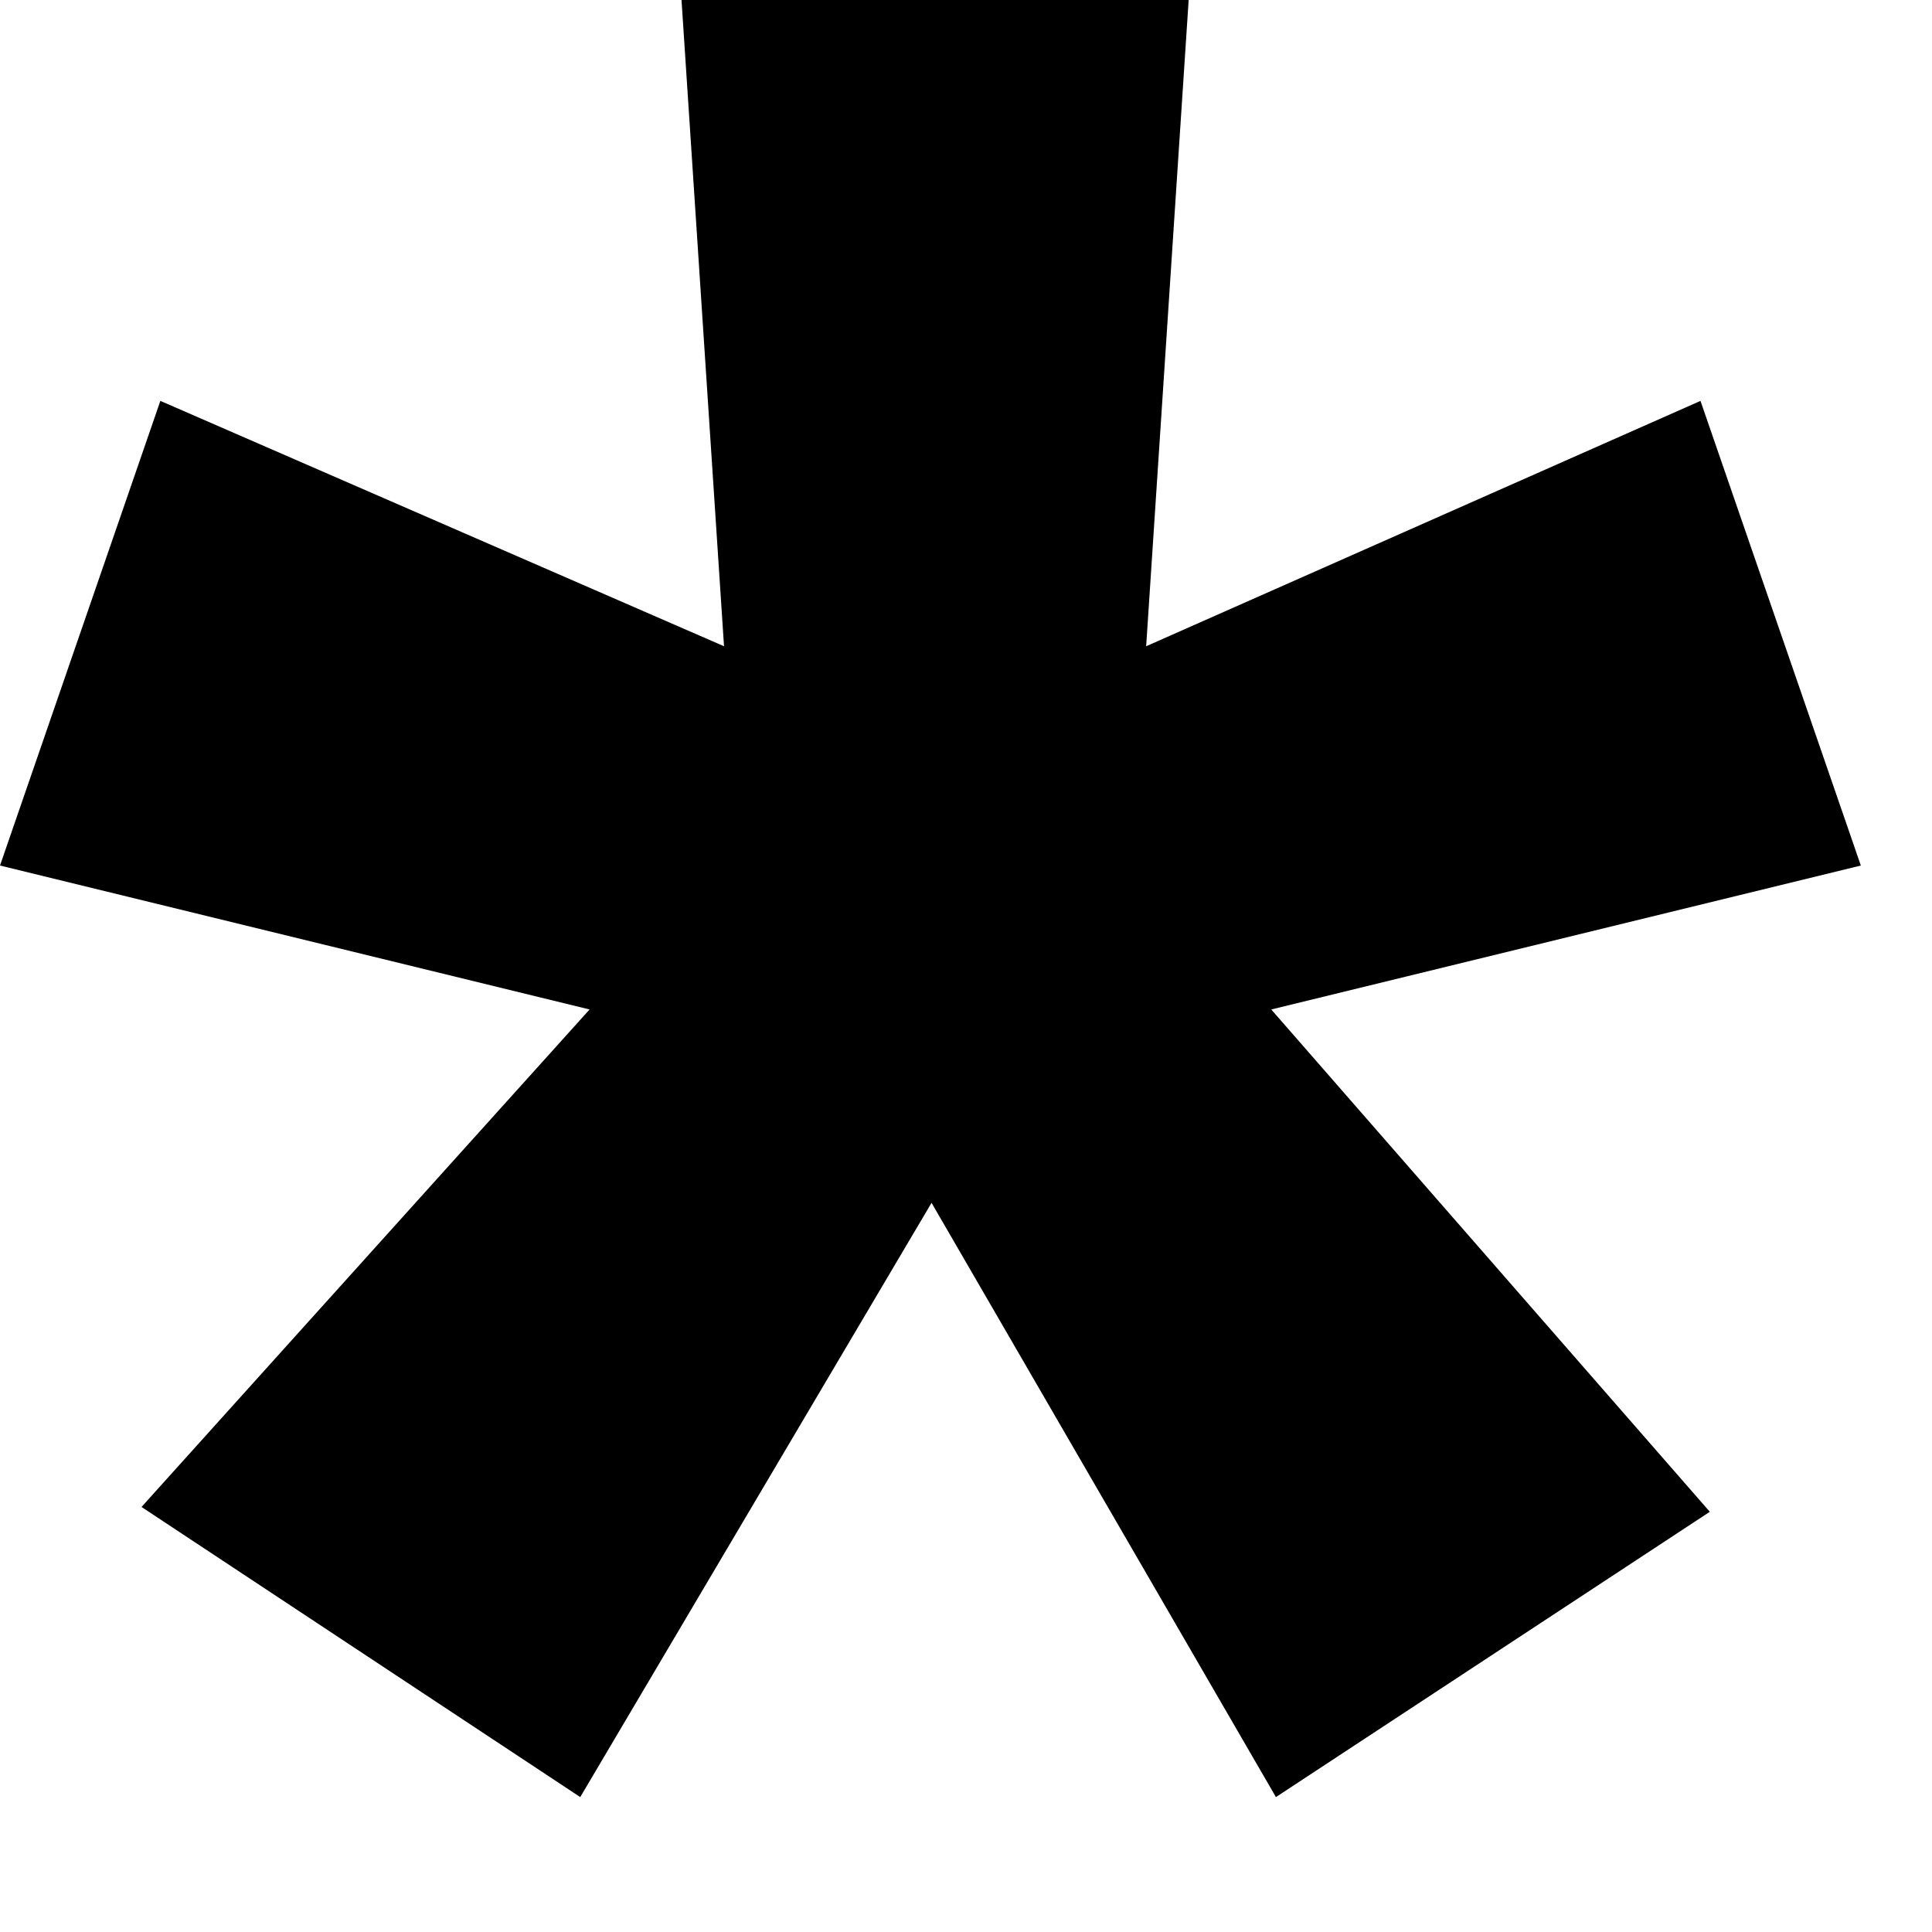 <svg width="12pt" height="12pt" viewBox="0 0 12 12" xmlns="http://www.w3.org/2000/svg"><g id="fontsvg1677362355072" stroke-linecap="round" fill-rule="evenodd" fill="#000000"><path d="M 7.383 0 L 7.119 4.014 L 10.562 2.49 L 11.558 5.376 L 7.896 6.27 L 10.62 9.39 L 7.925 11.162 L 5.786 7.471 L 3.604 11.162 L 0.879 9.36 L 3.662 6.27 L 0 5.376 L 0.996 2.49 L 4.497 4.014 L 4.233 0 L 7.383 0 Z" vector-effect="non-scaling-stroke"/></g></svg>